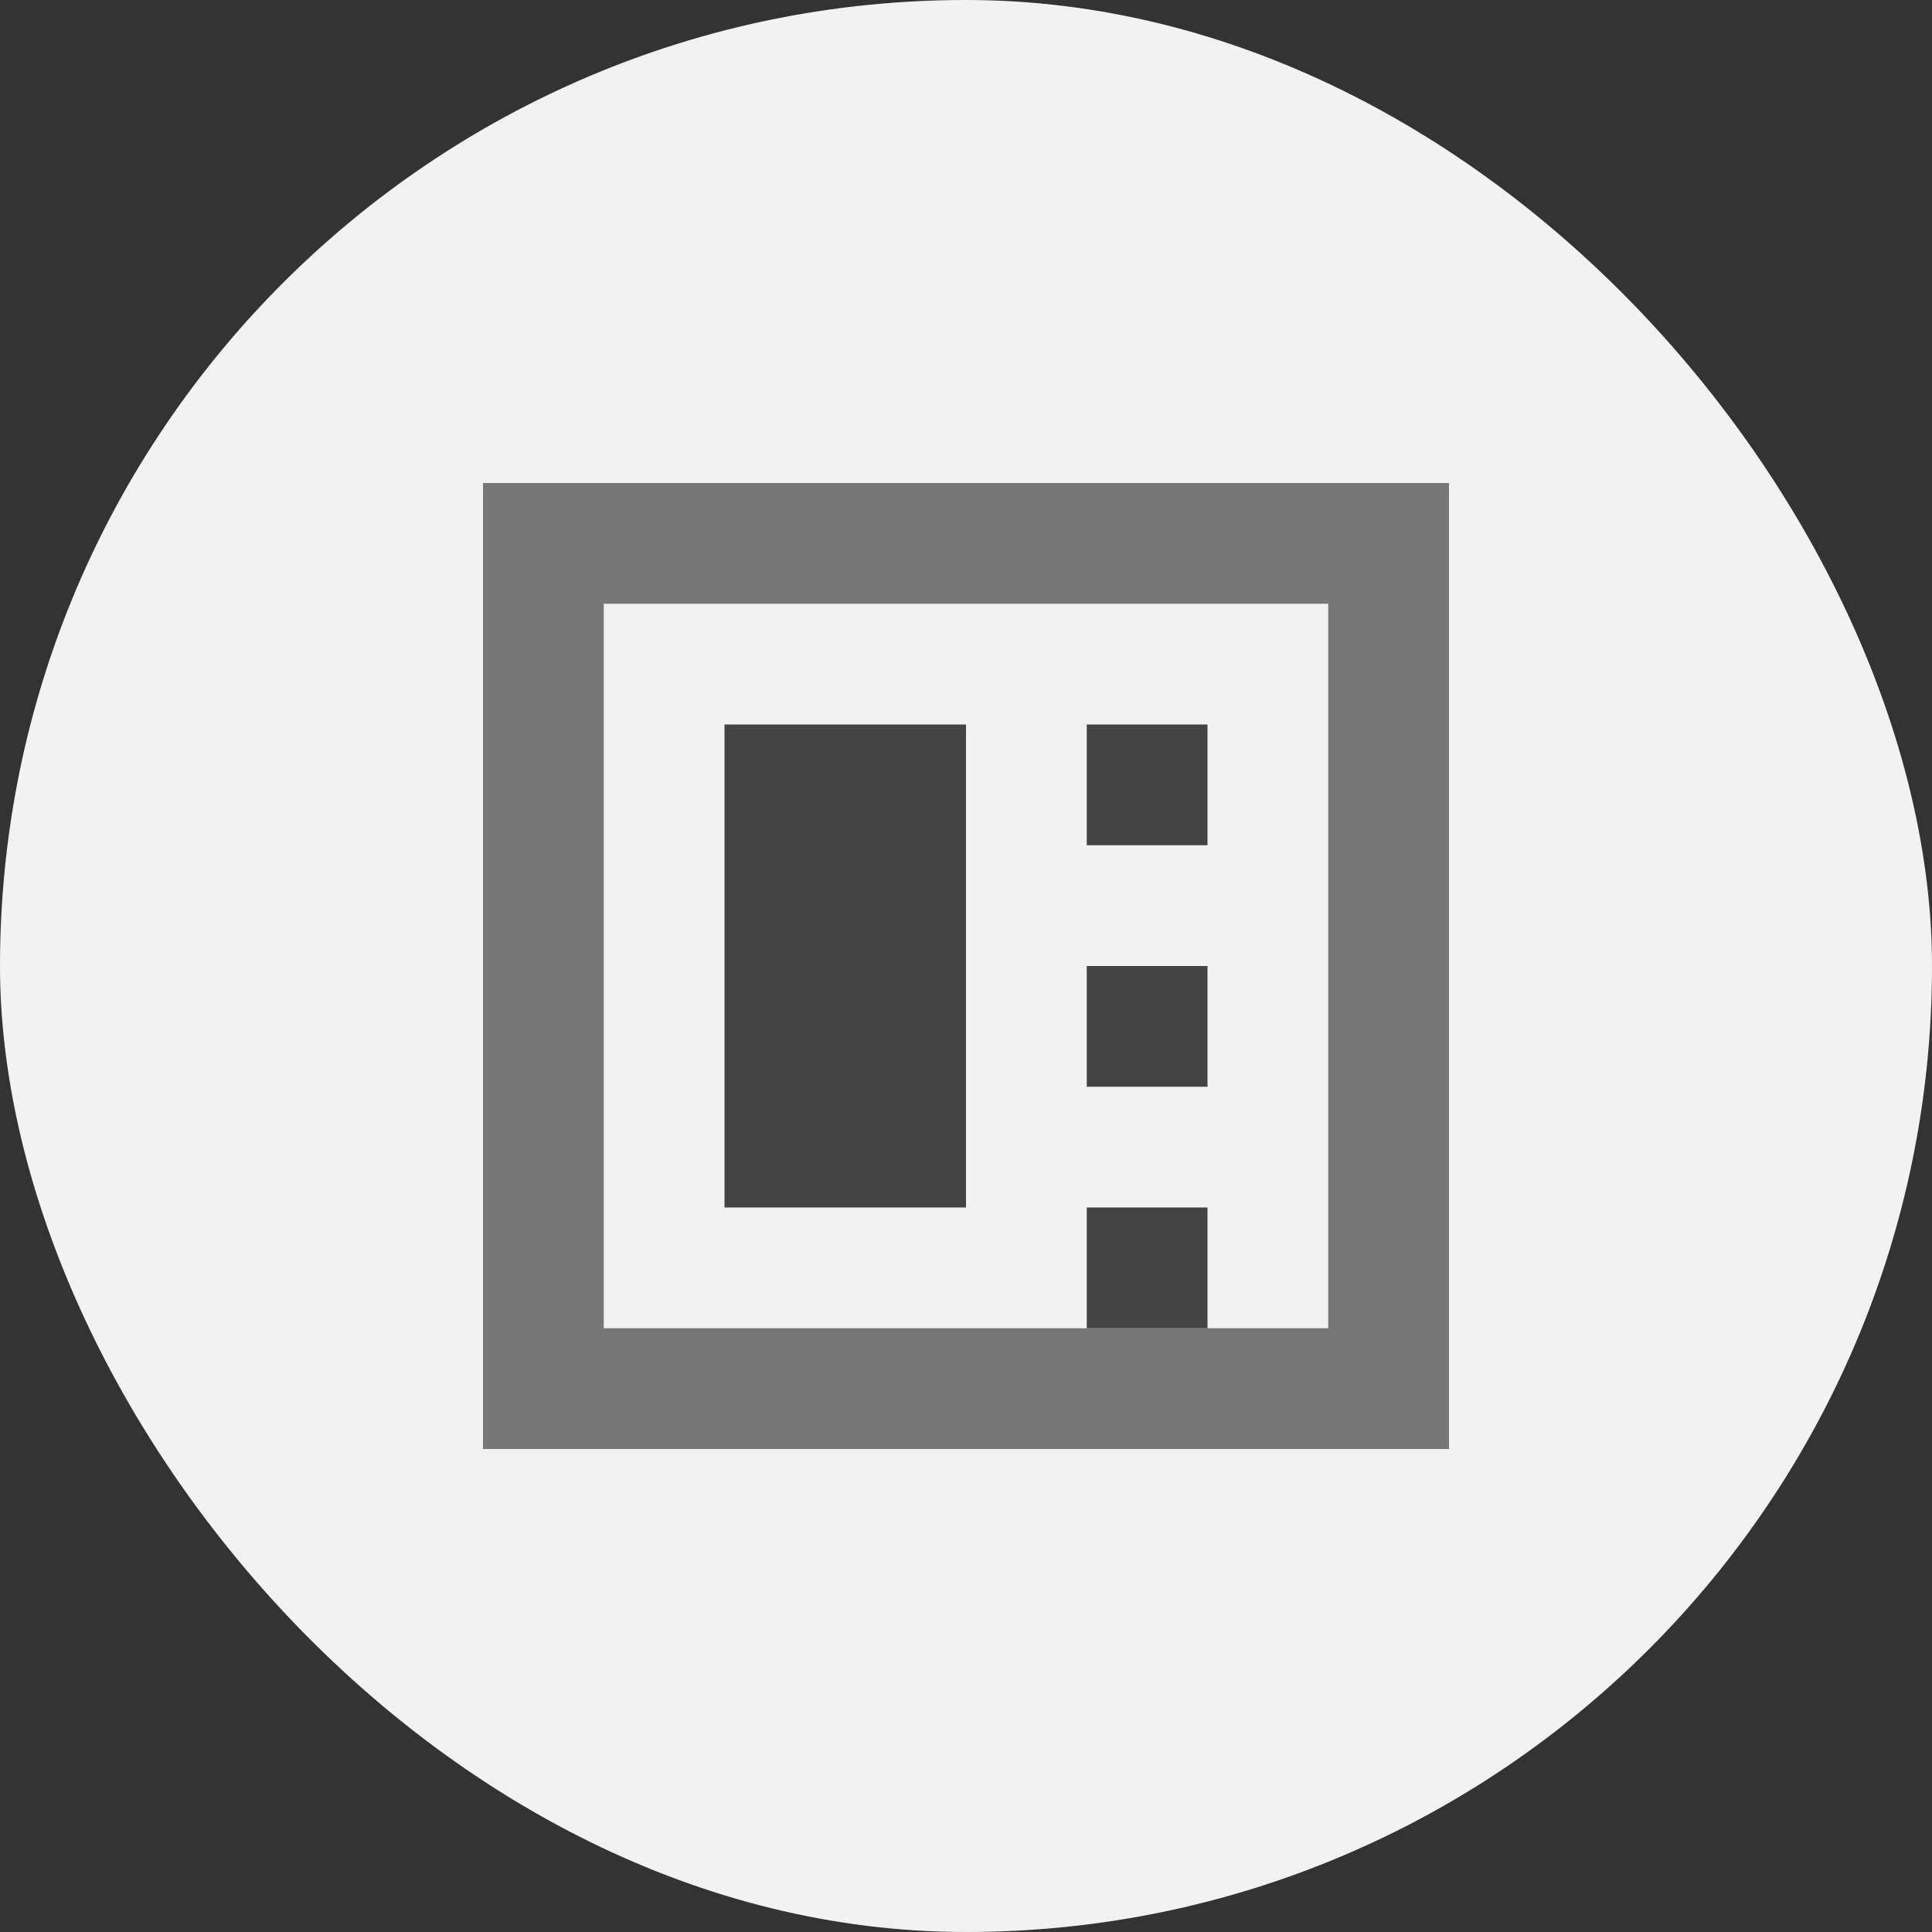 <?xml version="1.0" encoding="UTF-8" standalone="no"?>
<svg width="80" height="80" viewBox="0 0 80 80" fill="none" xmlns="http://www.w3.org/2000/svg">
  <rect x="0" y="0" width="80" height="80" fill="#333333" stroke="none"/>
  <rect width="80" height="80" rx="40" fill="#f2f2f2"/>
  <path d="M20 20H60V60H20V20Z" fill="#777777"/>
  <path d="M25 25H55V55H25V25Z" fill="#f2f2f2"/>
  <path d="M30 30H40V50H30V30Z" fill="#444444"/>
  <path d="M45 30H50V35H45V30Z" fill="#444444"/>
  <path d="M45 40H50V45H45V40Z" fill="#444444"/>
  <path d="M45 50H50V55H45V50Z" fill="#444444"/>
</svg>